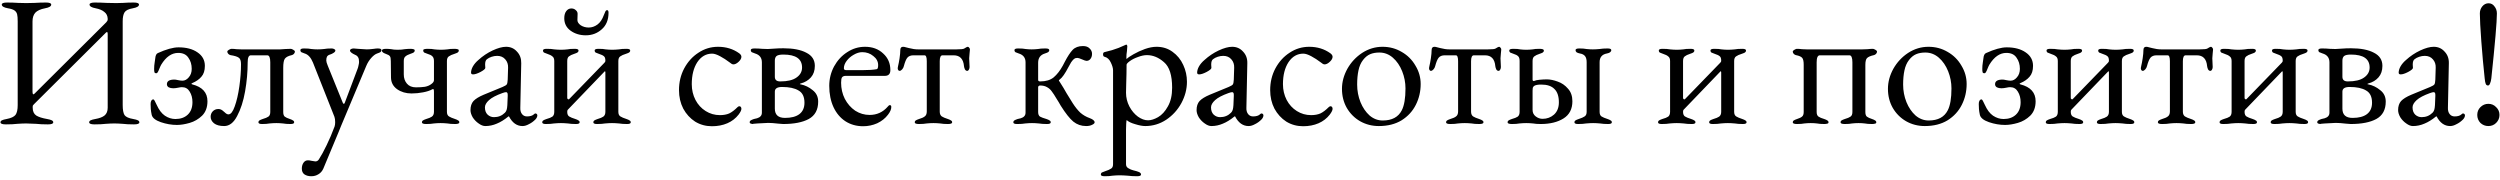<svg width="486" height="35" viewBox="0 0 486 35" fill="none" xmlns="http://www.w3.org/2000/svg">
<path d="M1.136 24.18C0.44 24.18 0.092 24.048 0.092 23.784C0.092 23.616 0.188 23.484 0.38 23.388C0.572 23.292 0.872 23.208 1.28 23.136C2.144 22.968 2.72 22.704 3.008 22.344C3.296 21.96 3.44 21.324 3.44 20.436V4.164C3.44 3.54 3.404 3.084 3.332 2.796C3.26 2.484 3.092 2.232 2.828 2.04C2.564 1.848 2.132 1.704 1.532 1.608C0.74 1.464 0.344 1.224 0.344 0.888C0.344 0.624 0.692 0.492 1.388 0.492C2.108 0.492 2.828 0.516 3.548 0.564L5.096 0.6L6.716 0.564C7.484 0.516 8.216 0.492 8.912 0.492C9.608 0.492 9.956 0.624 9.956 0.888C9.956 1.224 9.56 1.464 8.768 1.608C7.88 1.776 7.244 2.064 6.86 2.472C6.5 2.88 6.32 3.444 6.32 4.164V17.808C6.32 18.336 6.452 18.468 6.716 18.204L20.648 4.344C20.84 4.152 20.936 3.96 20.936 3.768V3.624C20.912 3.072 20.696 2.64 20.288 2.328C19.904 1.992 19.34 1.752 18.596 1.608C17.804 1.464 17.408 1.224 17.408 0.888C17.408 0.624 17.756 0.492 18.452 0.492C19.124 0.492 19.892 0.516 20.756 0.564L22.628 0.6L23.924 0.564C24.548 0.516 25.232 0.492 25.976 0.492C26.672 0.492 27.02 0.624 27.02 0.888C27.02 1.224 26.624 1.464 25.832 1.608C24.992 1.752 24.452 2.016 24.212 2.4C23.972 2.784 23.852 3.36 23.852 4.128V20.4C23.852 21.336 23.972 21.996 24.212 22.38C24.476 22.74 25.04 22.992 25.904 23.136C26.312 23.208 26.612 23.292 26.804 23.388C26.996 23.484 27.092 23.616 27.092 23.784C27.092 24.048 26.744 24.18 26.048 24.18C25.16 24.18 24.428 24.144 23.852 24.072C23.228 24.024 22.688 24 22.232 24C21.752 24 21.2 24.024 20.576 24.072C20 24.144 19.268 24.18 18.38 24.18C17.684 24.18 17.336 24.048 17.336 23.784C17.336 23.616 17.432 23.484 17.624 23.388C17.816 23.292 18.116 23.208 18.524 23.136C19.34 22.992 19.94 22.764 20.324 22.452C20.732 22.116 20.936 21.612 20.936 20.94V6.612C20.936 6.204 20.816 6.12 20.576 6.36L6.608 20.256C6.512 20.352 6.44 20.436 6.392 20.508C6.368 20.556 6.356 20.628 6.356 20.724C6.356 20.82 6.356 20.892 6.356 20.94C6.356 21.636 6.584 22.14 7.04 22.452C7.496 22.74 8.204 22.968 9.164 23.136C9.572 23.208 9.872 23.292 10.064 23.388C10.256 23.484 10.352 23.616 10.352 23.784C10.352 24.048 10.004 24.18 9.308 24.18C8.42 24.18 7.652 24.144 7.004 24.072C6.236 24.024 5.6 24 5.096 24C4.616 24 4.04 24.024 3.368 24.072C2.792 24.144 2.048 24.18 1.136 24.18ZM34.39 24.288C33.358 24.288 32.314 24.108 31.258 23.748C30.226 23.388 29.638 22.92 29.494 22.344C29.398 21.888 29.338 21.504 29.314 21.192C29.29 20.88 29.278 20.556 29.278 20.22C29.278 19.932 29.326 19.716 29.422 19.572C29.518 19.404 29.65 19.32 29.818 19.32C29.938 19.32 30.154 19.68 30.466 20.4C30.898 21.36 31.426 22.056 32.05 22.488C32.698 22.92 33.382 23.136 34.102 23.136C35.086 23.136 35.878 22.86 36.478 22.308C37.102 21.732 37.414 20.916 37.414 19.86C37.414 19.068 37.234 18.384 36.874 17.808C36.538 17.232 36.034 16.944 35.362 16.944C35.194 16.944 34.942 16.98 34.606 17.052C34.27 17.124 33.958 17.16 33.67 17.16C33.334 17.16 33.046 17.1 32.806 16.98C32.566 16.836 32.446 16.632 32.446 16.368C32.446 15.768 32.938 15.468 33.922 15.468C34.066 15.468 34.294 15.504 34.606 15.576C34.942 15.648 35.23 15.684 35.47 15.684C35.926 15.684 36.334 15.468 36.694 15.036C37.078 14.604 37.27 14.052 37.27 13.38C37.27 12.54 37.054 11.82 36.622 11.22C36.214 10.596 35.554 10.284 34.642 10.284C33.37 10.284 32.266 11.052 31.33 12.588C31.21 12.804 31.09 13.068 30.97 13.38C30.85 13.692 30.742 13.92 30.646 14.064C30.574 14.184 30.478 14.244 30.358 14.244C30.19 14.244 30.082 14.184 30.034 14.064C29.986 13.92 29.962 13.704 29.962 13.416C29.962 12.984 29.998 12.552 30.07 12.12L30.178 11.364C30.226 10.788 30.394 10.44 30.682 10.32C32.314 9.576 33.658 9.204 34.714 9.204C36.226 9.204 37.45 9.528 38.386 10.176C39.346 10.824 39.826 11.7 39.826 12.804C39.826 13.716 39.598 14.424 39.142 14.928C38.71 15.432 38.122 15.84 37.378 16.152C37.162 16.248 37.162 16.332 37.378 16.404C39.346 16.908 40.33 18 40.33 19.68C40.33 20.856 39.982 21.792 39.286 22.488C38.59 23.16 37.786 23.628 36.874 23.892C35.962 24.156 35.134 24.288 34.39 24.288ZM43.577 24.504C42.713 24.504 42.053 24.324 41.597 23.964C41.165 23.604 40.949 23.184 40.949 22.704C40.949 22.296 41.081 21.948 41.345 21.66C41.633 21.348 42.005 21.192 42.461 21.192C42.677 21.192 42.869 21.24 43.037 21.336C43.205 21.432 43.349 21.54 43.469 21.66C43.589 21.756 43.661 21.816 43.685 21.84C43.949 22.104 44.189 22.236 44.405 22.236C44.861 22.236 45.269 21.72 45.629 20.688C46.013 19.632 46.313 18.336 46.529 16.8C46.745 15.264 46.853 13.824 46.853 12.48C46.853 11.832 46.709 11.412 46.421 11.22C46.133 11.004 45.593 10.836 44.801 10.716C44.681 10.692 44.549 10.62 44.405 10.5C44.261 10.356 44.189 10.2 44.189 10.032C44.189 9.912 44.297 9.792 44.513 9.672C44.729 9.552 44.885 9.492 44.981 9.492C45.317 9.492 45.653 9.516 45.989 9.564L46.925 9.6H54.449C54.737 9.6 55.097 9.576 55.529 9.528L56.537 9.492C56.633 9.492 56.789 9.552 57.005 9.672C57.221 9.792 57.329 9.912 57.329 10.032C57.329 10.2 57.257 10.356 57.113 10.5C56.969 10.62 56.837 10.692 56.717 10.716C56.069 10.86 55.625 11.088 55.385 11.4C55.169 11.688 55.061 12.288 55.061 13.2V21.768C55.061 22.2 55.157 22.5 55.349 22.668C55.565 22.836 55.901 22.992 56.357 23.136C56.645 23.232 56.849 23.328 56.969 23.424C57.113 23.496 57.185 23.616 57.185 23.784C57.185 24 56.945 24.108 56.465 24.108C55.865 24.108 55.385 24.072 55.025 24C54.545 23.952 54.113 23.928 53.729 23.928C53.321 23.928 52.877 23.952 52.397 24C52.037 24.072 51.557 24.108 50.957 24.108C50.477 24.108 50.237 24 50.237 23.784C50.237 23.616 50.297 23.496 50.417 23.424C50.561 23.328 50.777 23.232 51.065 23.136C51.569 22.992 51.941 22.836 52.181 22.668C52.421 22.5 52.541 22.2 52.541 21.768V12.12C52.541 11.208 52.349 10.752 51.965 10.752H48.761C48.353 10.752 48.149 11.208 48.149 12.12C48.149 13.968 47.981 15.852 47.645 17.772C47.309 19.668 46.793 21.264 46.097 22.56C45.425 23.856 44.585 24.504 43.577 24.504ZM60.513 34.26C59.985 34.26 59.541 34.14 59.181 33.9C58.845 33.66 58.677 33.288 58.677 32.784C58.677 32.328 58.785 31.944 59.001 31.632C59.217 31.32 59.505 31.164 59.865 31.164C60.057 31.164 60.309 31.2 60.621 31.272C60.957 31.344 61.185 31.38 61.305 31.38C61.593 31.38 61.821 31.248 61.989 30.984C62.445 30.288 62.949 29.364 63.501 28.212C64.053 27.084 64.569 25.872 65.049 24.576C65.121 24.36 65.157 24.084 65.157 23.748C65.157 23.316 65.109 22.968 65.013 22.704L60.837 12.156C60.429 11.172 59.889 10.584 59.217 10.392C58.929 10.296 58.713 10.212 58.569 10.14C58.449 10.044 58.389 9.912 58.389 9.744C58.389 9.528 58.629 9.42 59.109 9.42C59.733 9.42 60.201 9.456 60.513 9.528C60.945 9.576 61.353 9.6 61.737 9.6C62.145 9.6 62.565 9.576 62.997 9.528C63.357 9.456 63.849 9.42 64.473 9.42C64.641 9.42 64.797 9.456 64.941 9.528C65.109 9.6 65.193 9.696 65.193 9.816C65.193 9.984 65.073 10.14 64.833 10.284C64.617 10.428 64.389 10.536 64.149 10.608C63.885 10.68 63.693 10.812 63.573 11.004C63.477 11.172 63.429 11.424 63.429 11.76C63.429 11.976 63.525 12.312 63.717 12.768L66.633 19.968C66.681 20.112 66.753 20.184 66.849 20.184C66.921 20.184 66.981 20.112 67.029 19.968L69.513 13.38C69.585 13.212 69.645 12.996 69.693 12.732C69.765 12.444 69.801 12.216 69.801 12.048C69.801 11.64 69.741 11.34 69.621 11.148C69.501 10.932 69.321 10.776 69.081 10.68C68.385 10.368 68.037 10.08 68.037 9.816C68.037 9.696 68.109 9.6 68.253 9.528C68.421 9.456 68.589 9.42 68.757 9.42C68.877 9.42 69.153 9.444 69.585 9.492C70.449 9.564 71.025 9.6 71.313 9.6C71.649 9.6 72.105 9.564 72.681 9.492C72.969 9.444 73.221 9.42 73.437 9.42C73.917 9.42 74.157 9.528 74.157 9.744C74.157 9.912 74.085 10.044 73.941 10.14C73.821 10.212 73.617 10.296 73.329 10.392C72.969 10.512 72.585 10.8 72.177 11.256C71.769 11.712 71.445 12.228 71.205 12.804L66.309 24.468L65.769 25.8C64.281 29.4 63.309 31.728 62.853 32.784C62.637 33.264 62.325 33.624 61.917 33.864C61.509 34.128 61.041 34.26 60.513 34.26ZM82.85 24.108C82.298 24.108 82.022 24 82.022 23.784C82.022 23.616 82.082 23.496 82.202 23.424C82.346 23.328 82.562 23.232 82.85 23.136C83.354 22.992 83.726 22.836 83.966 22.668C84.23 22.476 84.362 22.164 84.362 21.732V17.808C84.362 17.376 84.266 17.22 84.074 17.34C83.618 17.604 83.006 17.808 82.238 17.952C81.494 18.096 80.75 18.168 80.006 18.168C78.926 18.168 77.99 17.892 77.198 17.34C76.43 16.788 76.034 16.044 76.01 15.108L75.974 11.868C75.974 11.388 75.914 11.076 75.794 10.932C75.674 10.764 75.434 10.62 75.074 10.5C74.81 10.404 74.606 10.308 74.462 10.212C74.318 10.116 74.246 9.984 74.246 9.816C74.246 9.6 74.522 9.492 75.074 9.492C75.41 9.492 75.746 9.516 76.082 9.564C76.37 9.636 76.778 9.672 77.306 9.672C77.882 9.672 78.326 9.636 78.638 9.564C79.07 9.516 79.454 9.492 79.79 9.492C80.03 9.492 80.222 9.516 80.366 9.564C80.534 9.588 80.618 9.672 80.618 9.816C80.618 9.984 80.546 10.116 80.402 10.212C80.282 10.284 80.078 10.368 79.79 10.464C79.358 10.608 79.034 10.776 78.818 10.968C78.602 11.136 78.494 11.436 78.494 11.868V14.46C78.494 15.18 78.698 15.78 79.106 16.26C79.514 16.74 80.102 16.98 80.87 16.98C81.542 16.98 82.118 16.944 82.598 16.872C83.102 16.776 83.522 16.596 83.858 16.332C84.194 16.092 84.362 15.84 84.362 15.576V11.868C84.362 11.436 84.254 11.124 84.038 10.932C83.846 10.74 83.534 10.584 83.102 10.464C82.814 10.368 82.598 10.284 82.454 10.212C82.334 10.116 82.274 9.984 82.274 9.816C82.274 9.672 82.346 9.588 82.49 9.564C82.658 9.516 82.862 9.492 83.102 9.492C83.678 9.492 84.134 9.528 84.47 9.6C84.902 9.648 85.31 9.672 85.694 9.672C86.102 9.672 86.522 9.648 86.954 9.6C87.29 9.528 87.758 9.492 88.358 9.492C88.598 9.492 88.79 9.516 88.934 9.564C89.102 9.588 89.186 9.672 89.186 9.816C89.186 9.984 89.114 10.116 88.97 10.212C88.85 10.284 88.646 10.368 88.358 10.464C87.878 10.608 87.506 10.776 87.242 10.968C87.002 11.136 86.882 11.436 86.882 11.868V21.732C86.882 22.164 87.014 22.464 87.278 22.632C87.542 22.8 87.938 22.968 88.466 23.136C88.754 23.232 88.958 23.328 89.078 23.424C89.222 23.496 89.294 23.616 89.294 23.784C89.294 24 89.018 24.108 88.466 24.108C87.842 24.108 87.35 24.072 86.99 24C86.51 23.952 86.066 23.928 85.658 23.928C85.25 23.928 84.806 23.952 84.326 24C83.966 24.072 83.474 24.108 82.85 24.108ZM94.343 24.504C93.935 24.504 93.503 24.336 93.047 24C92.591 23.688 92.207 23.292 91.895 22.812C91.607 22.308 91.463 21.84 91.463 21.408C91.463 20.664 91.655 20.076 92.039 19.644C92.447 19.212 93.107 18.804 94.019 18.42L97.691 16.908C98.147 16.716 98.423 16.548 98.519 16.404C98.615 16.26 98.675 15.948 98.699 15.468L98.771 13.164C98.795 12.516 98.615 11.976 98.231 11.544C97.847 11.088 97.319 10.86 96.647 10.86C96.287 10.86 95.927 10.92 95.567 11.04C95.207 11.16 94.907 11.316 94.667 11.508C94.427 11.676 94.307 12.024 94.307 12.552L94.343 13.2C94.343 13.392 94.031 13.656 93.407 13.992C92.807 14.304 92.327 14.46 91.967 14.46C91.847 14.46 91.751 14.436 91.679 14.388C91.607 14.316 91.571 14.232 91.571 14.136C91.571 13.752 91.691 13.344 91.931 12.912C92.195 12.456 92.555 12.036 93.011 11.652C93.827 10.908 94.739 10.296 95.747 9.816C96.779 9.336 97.655 9.096 98.375 9.096C99.239 9.096 99.947 9.408 100.499 10.032C101.075 10.632 101.351 11.388 101.327 12.3L101.147 20.94C101.123 21.444 101.231 21.852 101.471 22.164C101.711 22.476 102.035 22.632 102.443 22.632C103.043 22.632 103.487 22.5 103.775 22.236C103.895 22.116 103.991 22.056 104.063 22.056C104.183 22.056 104.279 22.092 104.351 22.164C104.423 22.236 104.459 22.332 104.459 22.452C104.459 22.548 104.423 22.68 104.351 22.848C104.279 22.992 104.183 23.124 104.063 23.244C103.679 23.628 103.259 23.928 102.803 24.144C102.371 24.384 101.963 24.504 101.579 24.504C100.475 24.504 99.599 23.88 98.951 22.632H98.843C98.051 23.28 97.295 23.748 96.575 24.036C95.855 24.348 95.111 24.504 94.343 24.504ZM96.035 22.776C96.875 22.776 97.583 22.488 98.159 21.912C98.303 21.768 98.411 21.588 98.483 21.372C98.555 21.156 98.603 20.844 98.627 20.436L98.699 18.672V18.456C98.699 18.264 98.675 18.132 98.627 18.06C98.579 17.964 98.495 17.916 98.375 17.916C98.231 17.916 97.991 17.976 97.655 18.096C96.455 18.528 95.591 18.984 95.063 19.464C94.535 19.944 94.271 20.412 94.271 20.868C94.271 21.468 94.439 21.936 94.775 22.272C95.135 22.608 95.555 22.776 96.035 22.776ZM106.13 24.108C105.65 24.108 105.41 24 105.41 23.784C105.41 23.616 105.47 23.496 105.59 23.424C105.734 23.328 105.95 23.232 106.238 23.136C106.766 22.992 107.15 22.836 107.39 22.668C107.63 22.476 107.75 22.164 107.75 21.732V11.868C107.75 11.436 107.63 11.136 107.39 10.968C107.174 10.776 106.838 10.608 106.382 10.464C106.094 10.368 105.878 10.284 105.734 10.212C105.614 10.116 105.554 9.984 105.554 9.816C105.554 9.6 105.794 9.492 106.274 9.492C106.898 9.492 107.39 9.528 107.75 9.6C108.23 9.648 108.662 9.672 109.046 9.672C109.454 9.672 109.874 9.648 110.306 9.6C110.618 9.528 111.098 9.492 111.746 9.492C112.226 9.492 112.466 9.6 112.466 9.816C112.466 9.984 112.394 10.116 112.25 10.212C112.13 10.284 111.926 10.368 111.638 10.464C111.182 10.608 110.834 10.776 110.594 10.968C110.378 11.136 110.27 11.436 110.27 11.868V19.068C110.27 19.14 110.318 19.212 110.414 19.284C110.51 19.332 110.582 19.332 110.63 19.284L117.506 12.192C117.53 12.144 117.566 12.096 117.614 12.048C117.662 12 117.686 11.916 117.686 11.796C117.686 11.364 117.59 11.076 117.398 10.932C117.206 10.764 116.882 10.608 116.426 10.464C116.138 10.368 115.922 10.284 115.778 10.212C115.658 10.116 115.598 9.984 115.598 9.816C115.598 9.6 115.838 9.492 116.318 9.492C116.966 9.492 117.446 9.528 117.758 9.6C118.19 9.648 118.61 9.672 119.018 9.672C119.402 9.672 119.834 9.648 120.314 9.6C120.674 9.528 121.166 9.492 121.79 9.492C122.27 9.492 122.51 9.6 122.51 9.816C122.51 9.984 122.438 10.116 122.294 10.212C122.174 10.284 121.97 10.368 121.682 10.464C121.202 10.608 120.83 10.776 120.566 10.968C120.326 11.136 120.206 11.436 120.206 11.868V21.732C120.206 22.164 120.338 22.464 120.602 22.632C120.866 22.8 121.262 22.968 121.79 23.136C122.078 23.232 122.282 23.328 122.402 23.424C122.546 23.496 122.618 23.616 122.618 23.784C122.618 24 122.378 24.108 121.898 24.108C121.274 24.108 120.758 24.072 120.35 24C119.822 23.952 119.366 23.928 118.982 23.928C118.598 23.928 118.142 23.952 117.614 24C117.23 24.072 116.714 24.108 116.066 24.108C115.586 24.108 115.346 24 115.346 23.784C115.346 23.616 115.406 23.496 115.526 23.424C115.67 23.328 115.886 23.232 116.174 23.136C116.678 22.992 117.05 22.836 117.29 22.668C117.554 22.476 117.686 22.164 117.686 21.732V14.064C117.686 13.992 117.674 13.932 117.65 13.884C117.626 13.836 117.59 13.836 117.542 13.884L110.378 21.336C110.306 21.408 110.27 21.54 110.27 21.732C110.27 22.164 110.39 22.464 110.63 22.632C110.894 22.8 111.302 22.968 111.854 23.136C112.142 23.232 112.346 23.328 112.466 23.424C112.61 23.496 112.682 23.616 112.682 23.784C112.682 24 112.442 24.108 111.962 24.108C111.338 24.108 110.822 24.072 110.414 24C109.886 23.952 109.43 23.928 109.046 23.928C108.662 23.928 108.206 23.952 107.678 24C107.294 24.072 106.778 24.108 106.13 24.108ZM113.87 6.864C112.742 6.864 111.758 6.564 110.918 5.964C110.102 5.364 109.694 4.56 109.694 3.552C109.694 2.952 109.826 2.484 110.09 2.148C110.354 1.812 110.678 1.644 111.062 1.644C111.422 1.644 111.71 1.752 111.926 1.968C112.166 2.16 112.286 2.4 112.286 2.688L112.25 3.912C112.25 4.272 112.466 4.608 112.898 4.92C113.354 5.208 113.87 5.352 114.446 5.352C115.046 5.352 115.61 5.16 116.138 4.776C116.666 4.392 117.086 3.768 117.398 2.904C117.542 2.52 117.65 2.268 117.722 2.148C117.818 2.028 117.914 1.968 118.01 1.968C118.202 1.968 118.298 2.136 118.298 2.472C118.298 3.864 117.854 4.944 116.966 5.712C116.102 6.48 115.07 6.864 113.87 6.864ZM138.404 24.54C137.204 24.54 136.112 24.24 135.128 23.64C134.168 23.016 133.4 22.176 132.824 21.12C132.272 20.04 131.996 18.84 131.996 17.52C131.996 15.984 132.332 14.58 133.004 13.308C133.7 12.012 134.624 10.992 135.776 10.248C136.928 9.48 138.2 9.096 139.592 9.096C141.152 9.096 142.52 9.516 143.696 10.356C143.984 10.572 144.128 10.8 144.128 11.04C144.128 11.352 143.948 11.676 143.588 12.012C143.228 12.348 142.892 12.516 142.58 12.516C142.46 12.516 142.34 12.48 142.22 12.408C142.1 12.312 141.968 12.216 141.824 12.12C141.224 11.664 140.612 11.268 139.988 10.932C139.364 10.596 138.848 10.428 138.44 10.428C137.264 10.428 136.304 10.98 135.56 12.084C134.84 13.188 134.48 14.616 134.48 16.368C134.48 17.472 134.72 18.492 135.2 19.428C135.68 20.34 136.34 21.06 137.18 21.588C138.02 22.116 138.944 22.38 139.952 22.38C140.648 22.38 141.248 22.272 141.752 22.056C142.256 21.816 142.796 21.408 143.372 20.832C143.492 20.712 143.612 20.652 143.732 20.652C143.852 20.652 143.948 20.7 144.02 20.796C144.092 20.892 144.128 21.012 144.128 21.156C144.128 21.42 143.948 21.792 143.588 22.272C143.012 23.016 142.28 23.58 141.392 23.964C140.504 24.348 139.508 24.54 138.404 24.54ZM146.561 24.108C146.009 24.108 145.733 24 145.733 23.784C145.733 23.616 145.793 23.496 145.913 23.424C146.057 23.328 146.273 23.232 146.561 23.136C146.681 23.112 146.885 23.064 147.173 22.992C147.485 22.896 147.713 22.764 147.857 22.596C148.025 22.428 148.109 22.188 148.109 21.876V12.12C148.109 11.232 147.665 10.656 146.777 10.392C146.489 10.296 146.273 10.212 146.129 10.14C146.009 10.044 145.949 9.912 145.949 9.744C145.949 9.528 146.189 9.42 146.669 9.42C147.197 9.42 147.701 9.444 148.181 9.492L149.261 9.528C149.525 9.528 149.921 9.504 150.449 9.456C151.073 9.408 151.685 9.384 152.285 9.384C154.181 9.384 155.669 9.672 156.749 10.248C157.853 10.8 158.405 11.652 158.405 12.804C158.405 13.716 158.153 14.46 157.649 15.036C157.145 15.612 156.485 16.008 155.669 16.224C155.573 16.248 155.513 16.284 155.489 16.332C155.465 16.356 155.525 16.38 155.669 16.404C156.509 16.572 157.277 16.944 157.973 17.52C158.693 18.072 159.053 18.816 159.053 19.752C159.053 21.336 158.441 22.464 157.217 23.136C156.017 23.784 154.361 24.108 152.249 24.108L151.313 24.036C150.497 23.94 149.837 23.892 149.333 23.892C148.637 23.916 147.941 23.952 147.245 24C146.573 24.048 146.237 24.084 146.237 24.108H146.561ZM151.673 15.828C153.089 15.828 154.145 15.576 154.841 15.072C155.561 14.568 155.921 13.92 155.921 13.128C155.921 11.448 154.709 10.608 152.285 10.608C151.637 10.608 151.193 10.704 150.953 10.896C150.737 11.088 150.629 11.388 150.629 11.796V14.928C150.629 15.528 150.977 15.828 151.673 15.828ZM152.609 22.92C153.809 22.92 154.733 22.68 155.381 22.2C156.053 21.696 156.389 20.952 156.389 19.968C156.389 18.816 156.005 18.024 155.237 17.592C154.493 17.136 153.425 16.908 152.033 16.908C151.097 16.908 150.629 17.208 150.629 17.808V21.12C150.629 22.32 151.289 22.92 152.609 22.92ZM167.795 24.54C166.499 24.54 165.347 24.216 164.339 23.568C163.355 22.92 162.587 22.008 162.035 20.832C161.483 19.632 161.207 18.252 161.207 16.692C161.207 15.348 161.519 14.088 162.143 12.912C162.791 11.736 163.643 10.812 164.699 10.14C165.755 9.444 166.907 9.096 168.155 9.096C169.595 9.096 170.771 9.528 171.683 10.392C172.619 11.232 173.087 12.312 173.087 13.632C173.087 14.376 172.727 14.748 172.007 14.748H164.411C164.075 14.748 163.835 14.844 163.691 15.036C163.571 15.204 163.511 15.552 163.511 16.08C163.511 17.208 163.751 18.252 164.231 19.212C164.735 20.172 165.407 20.94 166.247 21.516C167.111 22.068 168.047 22.344 169.055 22.344C170.471 22.344 171.647 21.804 172.583 20.724C172.727 20.532 172.859 20.436 172.979 20.436C173.171 20.436 173.267 20.556 173.267 20.796C173.267 21.252 173.051 21.756 172.619 22.308C172.091 23.004 171.395 23.556 170.531 23.964C169.667 24.348 168.755 24.54 167.795 24.54ZM167.759 13.632C168.887 13.632 169.775 13.572 170.423 13.452C170.615 13.428 170.711 13.164 170.711 12.66C170.711 11.964 170.399 11.376 169.775 10.896C169.175 10.392 168.455 10.14 167.615 10.14C167.087 10.14 166.535 10.308 165.959 10.644C165.407 10.956 164.951 11.352 164.591 11.832C164.231 12.312 164.051 12.792 164.051 13.272C164.051 13.512 164.195 13.632 164.483 13.632H167.759ZM178.654 24.108C178.102 24.108 177.826 24 177.826 23.784C177.826 23.616 177.886 23.496 178.006 23.424C178.15 23.328 178.366 23.232 178.654 23.136C179.158 22.992 179.53 22.824 179.77 22.632C180.034 22.44 180.166 22.116 180.166 21.66V11.904C180.166 11.136 180.022 10.752 179.734 10.752H177.574C177.046 10.752 176.65 10.908 176.386 11.22C176.146 11.508 175.918 12.06 175.702 12.876C175.654 13.092 175.546 13.296 175.378 13.488C175.21 13.68 175.042 13.776 174.874 13.776C174.778 13.776 174.694 13.728 174.622 13.632C174.55 13.536 174.514 13.404 174.514 13.236C174.514 13.164 174.538 13.032 174.586 12.84C174.682 12.456 174.778 11.952 174.874 11.328C174.97 10.68 175.018 10.152 175.018 9.744C175.018 9.312 175.198 9.096 175.558 9.096C175.726 9.096 175.918 9.132 176.134 9.204C176.35 9.252 176.542 9.3 176.71 9.348C177.334 9.516 177.934 9.6 178.51 9.6H185.926C186.814 9.6 187.33 9.54 187.474 9.42C187.57 9.348 187.69 9.276 187.834 9.204C187.978 9.132 188.086 9.096 188.158 9.096C188.23 9.096 188.314 9.156 188.41 9.276C188.506 9.372 188.554 9.492 188.554 9.636C188.554 9.804 188.53 10.056 188.482 10.392C188.434 10.776 188.41 11.088 188.41 11.328C188.41 11.76 188.434 12.312 188.482 12.984V13.056C188.482 13.224 188.434 13.392 188.338 13.56C188.266 13.704 188.158 13.776 188.014 13.776C187.846 13.776 187.702 13.68 187.582 13.488C187.486 13.272 187.426 13.068 187.402 12.876C187.282 11.46 186.61 10.752 185.386 10.752H183.226C182.866 10.752 182.686 11.136 182.686 11.904V21.696C182.686 22.128 182.818 22.44 183.082 22.632C183.346 22.8 183.742 22.968 184.27 23.136C184.558 23.232 184.762 23.328 184.882 23.424C185.026 23.496 185.098 23.616 185.098 23.784C185.098 24 184.822 24.108 184.27 24.108C183.646 24.108 183.154 24.072 182.794 24C182.314 23.952 181.87 23.928 181.462 23.928C181.054 23.928 180.61 23.952 180.13 24C179.77 24.072 179.278 24.108 178.654 24.108ZM211.139 24.504C210.203 24.504 209.375 24.216 208.655 23.64C207.959 23.064 207.143 22.032 206.207 20.544C206.063 20.304 205.931 20.076 205.811 19.86C205.691 19.644 205.571 19.452 205.451 19.284C205.043 18.588 204.707 18.072 204.443 17.736C204.203 17.4 203.903 17.136 203.543 16.944C203.183 16.728 202.727 16.62 202.175 16.62C202.079 16.62 201.995 16.656 201.923 16.728C201.851 16.776 201.815 16.848 201.815 16.944V21.768C201.815 22.2 201.935 22.5 202.175 22.668C202.439 22.812 202.859 22.968 203.435 23.136C203.723 23.232 203.927 23.328 204.047 23.424C204.191 23.496 204.263 23.616 204.263 23.784C204.263 24 204.023 24.108 203.543 24.108C202.895 24.108 202.367 24.072 201.959 24C201.479 23.952 201.035 23.928 200.627 23.928C200.219 23.928 199.775 23.952 199.295 24C198.935 24.072 198.443 24.108 197.819 24.108H197.711C197.231 24.108 196.991 24 196.991 23.784C196.991 23.616 197.051 23.496 197.171 23.424C197.315 23.328 197.531 23.232 197.819 23.136C197.939 23.112 198.143 23.064 198.431 22.992C198.743 22.896 198.971 22.764 199.115 22.596C199.283 22.428 199.367 22.188 199.367 21.876V12.12C199.367 11.232 198.923 10.656 198.035 10.392C197.747 10.296 197.531 10.212 197.387 10.14C197.267 10.044 197.207 9.912 197.207 9.744C197.207 9.528 197.447 9.42 197.927 9.42C198.575 9.42 199.055 9.456 199.367 9.528C199.751 9.576 200.147 9.6 200.555 9.6C200.939 9.6 201.347 9.576 201.779 9.528C202.115 9.456 202.571 9.42 203.147 9.42H203.255C203.735 9.42 203.975 9.528 203.975 9.744C203.975 9.912 203.903 10.044 203.759 10.14C203.639 10.212 203.435 10.296 203.147 10.392C202.259 10.656 201.815 11.256 201.815 12.192V15.54C201.815 15.732 201.947 15.828 202.211 15.828C203.315 15.828 204.191 15.564 204.839 15.036C205.487 14.484 206.075 13.728 206.603 12.768L206.999 12.012C207.551 10.956 208.055 10.188 208.511 9.708C208.991 9.204 209.663 8.952 210.527 8.952C211.103 8.952 211.535 9.108 211.823 9.42C212.135 9.708 212.291 10.056 212.291 10.464C212.291 10.872 212.183 11.208 211.967 11.472C211.775 11.712 211.523 11.832 211.211 11.832C211.067 11.832 210.779 11.736 210.347 11.544C209.915 11.352 209.615 11.256 209.447 11.256C209.183 11.256 208.979 11.316 208.835 11.436C208.691 11.532 208.559 11.664 208.439 11.832C208.343 11.976 208.271 12.072 208.223 12.12C208.199 12.144 208.031 12.444 207.719 13.02C207.383 13.668 207.071 14.196 206.783 14.604C206.519 14.988 206.243 15.288 205.955 15.504C205.883 15.552 205.847 15.6 205.847 15.648C205.847 15.696 205.859 15.732 205.883 15.756C205.907 15.78 205.931 15.804 205.955 15.828C206.555 16.764 207.011 17.52 207.323 18.096L208.547 20.076C209.027 20.82 209.519 21.432 210.023 21.912C210.551 22.368 211.151 22.716 211.823 22.956C212.471 23.196 212.795 23.472 212.795 23.784C212.795 23.952 212.639 24.108 212.327 24.252C212.015 24.42 211.619 24.504 211.139 24.504ZM214.758 34.26C214.254 34.26 214.002 34.152 214.002 33.936C214.002 33.768 214.062 33.636 214.182 33.54C214.326 33.468 214.542 33.384 214.83 33.288C215.358 33.12 215.742 32.952 215.982 32.784C216.246 32.64 216.378 32.352 216.378 31.92V13.668C216.378 13.26 216.234 12.756 215.946 12.156C215.658 11.532 215.25 11.16 214.722 11.04C214.626 11.016 214.554 10.968 214.506 10.896C214.458 10.8 214.434 10.692 214.434 10.572C214.434 10.332 214.518 10.188 214.686 10.14C215.742 9.9 216.666 9.624 217.458 9.312C218.25 8.976 218.718 8.772 218.862 8.7L218.934 8.664C218.982 8.664 219.03 8.7 219.078 8.772C219.126 8.844 219.15 8.916 219.15 8.988L219.078 9.924C219.006 10.356 218.97 10.764 218.97 11.148C218.97 11.34 218.982 11.448 219.006 11.472C219.27 11.208 219.726 10.896 220.374 10.536C221.046 10.152 221.778 9.816 222.57 9.528C223.386 9.24 224.142 9.096 224.838 9.096C226.014 9.096 227.046 9.42 227.934 10.068C228.846 10.716 229.542 11.568 230.022 12.624C230.502 13.656 230.742 14.748 230.742 15.9C230.742 17.316 230.382 18.696 229.662 20.04C228.942 21.36 227.958 22.44 226.71 23.28C225.462 24.096 224.106 24.504 222.642 24.504C222.114 24.504 221.466 24.384 220.698 24.144C219.93 23.928 219.378 23.664 219.042 23.352C218.994 23.352 218.958 23.592 218.934 24.072C218.91 24.552 218.898 24.924 218.898 25.188V31.92C218.898 32.28 219.054 32.544 219.366 32.712C219.678 32.904 219.99 33.036 220.302 33.108C220.638 33.204 220.866 33.264 220.986 33.288C221.274 33.384 221.478 33.468 221.598 33.54C221.742 33.636 221.814 33.768 221.814 33.936C221.814 34.152 221.55 34.26 221.022 34.26C220.374 34.26 219.774 34.224 219.222 34.152C218.598 34.104 218.07 34.08 217.638 34.08C217.254 34.08 216.798 34.104 216.27 34.152C215.886 34.224 215.382 34.26 214.758 34.26ZM223.182 23.388C223.758 23.388 224.406 23.184 225.126 22.776C225.87 22.344 226.506 21.648 227.034 20.688C227.586 19.728 227.862 18.516 227.862 17.052C227.862 14.628 227.334 12.972 226.278 12.084C225.246 11.172 224.142 10.716 222.966 10.716C222.438 10.716 221.862 10.836 221.238 11.076C220.614 11.292 220.086 11.556 219.654 11.868C219.222 12.18 219.006 12.42 219.006 12.588C219.006 13.668 218.982 14.928 218.934 16.368C218.91 16.848 218.898 17.4 218.898 18.024C218.898 18.96 219.114 19.848 219.546 20.688C219.978 21.504 220.53 22.164 221.202 22.668C221.874 23.148 222.534 23.388 223.182 23.388ZM235.495 24.504C235.087 24.504 234.655 24.336 234.199 24C233.743 23.688 233.359 23.292 233.047 22.812C232.759 22.308 232.615 21.84 232.615 21.408C232.615 20.664 232.807 20.076 233.191 19.644C233.599 19.212 234.259 18.804 235.171 18.42L238.843 16.908C239.299 16.716 239.575 16.548 239.671 16.404C239.767 16.26 239.827 15.948 239.851 15.468L239.923 13.164C239.947 12.516 239.767 11.976 239.383 11.544C238.999 11.088 238.471 10.86 237.799 10.86C237.439 10.86 237.079 10.92 236.719 11.04C236.359 11.16 236.059 11.316 235.819 11.508C235.579 11.676 235.459 12.024 235.459 12.552L235.495 13.2C235.495 13.392 235.183 13.656 234.559 13.992C233.959 14.304 233.479 14.46 233.119 14.46C232.999 14.46 232.903 14.436 232.831 14.388C232.759 14.316 232.723 14.232 232.723 14.136C232.723 13.752 232.843 13.344 233.083 12.912C233.347 12.456 233.707 12.036 234.163 11.652C234.979 10.908 235.891 10.296 236.899 9.816C237.931 9.336 238.807 9.096 239.527 9.096C240.391 9.096 241.099 9.408 241.651 10.032C242.227 10.632 242.503 11.388 242.479 12.3L242.299 20.94C242.275 21.444 242.383 21.852 242.623 22.164C242.863 22.476 243.187 22.632 243.595 22.632C244.195 22.632 244.639 22.5 244.927 22.236C245.047 22.116 245.143 22.056 245.215 22.056C245.335 22.056 245.431 22.092 245.503 22.164C245.575 22.236 245.611 22.332 245.611 22.452C245.611 22.548 245.575 22.68 245.503 22.848C245.431 22.992 245.335 23.124 245.215 23.244C244.831 23.628 244.411 23.928 243.955 24.144C243.523 24.384 243.115 24.504 242.731 24.504C241.627 24.504 240.751 23.88 240.103 22.632H239.995C239.203 23.28 238.447 23.748 237.727 24.036C237.007 24.348 236.263 24.504 235.495 24.504ZM237.187 22.776C238.027 22.776 238.735 22.488 239.311 21.912C239.455 21.768 239.563 21.588 239.635 21.372C239.707 21.156 239.755 20.844 239.779 20.436L239.851 18.672V18.456C239.851 18.264 239.827 18.132 239.779 18.06C239.731 17.964 239.647 17.916 239.527 17.916C239.383 17.916 239.143 17.976 238.807 18.096C237.607 18.528 236.743 18.984 236.215 19.464C235.687 19.944 235.423 20.412 235.423 20.868C235.423 21.468 235.591 21.936 235.927 22.272C236.287 22.608 236.707 22.776 237.187 22.776ZM253.33 24.54C252.13 24.54 251.038 24.24 250.054 23.64C249.094 23.016 248.326 22.176 247.75 21.12C247.198 20.04 246.922 18.84 246.922 17.52C246.922 15.984 247.258 14.58 247.93 13.308C248.626 12.012 249.55 10.992 250.702 10.248C251.854 9.48 253.126 9.096 254.518 9.096C256.078 9.096 257.446 9.516 258.622 10.356C258.91 10.572 259.054 10.8 259.054 11.04C259.054 11.352 258.874 11.676 258.514 12.012C258.154 12.348 257.818 12.516 257.506 12.516C257.386 12.516 257.266 12.48 257.146 12.408C257.026 12.312 256.894 12.216 256.75 12.12C256.15 11.664 255.538 11.268 254.914 10.932C254.29 10.596 253.774 10.428 253.366 10.428C252.19 10.428 251.23 10.98 250.486 12.084C249.766 13.188 249.406 14.616 249.406 16.368C249.406 17.472 249.646 18.492 250.126 19.428C250.606 20.34 251.266 21.06 252.106 21.588C252.946 22.116 253.87 22.38 254.878 22.38C255.574 22.38 256.174 22.272 256.678 22.056C257.182 21.816 257.722 21.408 258.298 20.832C258.418 20.712 258.538 20.652 258.658 20.652C258.778 20.652 258.874 20.7 258.946 20.796C259.018 20.892 259.054 21.012 259.054 21.156C259.054 21.42 258.874 21.792 258.514 22.272C257.938 23.016 257.206 23.58 256.318 23.964C255.43 24.348 254.434 24.54 253.33 24.54ZM268.043 24.504C266.723 24.504 265.511 24.192 264.407 23.568C263.327 22.944 262.463 22.08 261.815 20.976C261.191 19.872 260.879 18.636 260.879 17.268C260.879 15.948 261.227 14.652 261.923 13.38C262.643 12.108 263.603 11.076 264.803 10.284C266.027 9.492 267.347 9.096 268.763 9.096C270.131 9.096 271.379 9.432 272.507 10.104C273.635 10.752 274.523 11.64 275.171 12.768C275.843 13.872 276.179 15.06 276.179 16.332C276.179 17.772 275.867 19.116 275.243 20.364C274.619 21.612 273.695 22.62 272.471 23.388C271.247 24.132 269.771 24.504 268.043 24.504ZM268.799 23.424C270.599 23.424 271.835 22.764 272.507 21.444C272.987 20.508 273.227 19.092 273.227 17.196C273.227 16.044 273.011 14.928 272.579 13.848C272.147 12.768 271.547 11.892 270.779 11.22C270.011 10.548 269.135 10.212 268.151 10.212C267.455 10.212 266.855 10.32 266.351 10.536C265.847 10.752 265.391 11.124 264.983 11.652C264.551 12.204 264.251 12.888 264.083 13.704C263.915 14.496 263.831 15.408 263.831 16.44C263.831 17.64 264.047 18.78 264.479 19.86C264.911 20.916 265.499 21.78 266.243 22.452C267.011 23.1 267.863 23.424 268.799 23.424ZM281.943 24.108C281.391 24.108 281.115 24 281.115 23.784C281.115 23.616 281.175 23.496 281.295 23.424C281.439 23.328 281.655 23.232 281.943 23.136C282.447 22.992 282.819 22.824 283.059 22.632C283.323 22.44 283.455 22.116 283.455 21.66V11.904C283.455 11.136 283.311 10.752 283.023 10.752H280.863C280.335 10.752 279.939 10.908 279.675 11.22C279.435 11.508 279.207 12.06 278.991 12.876C278.943 13.092 278.835 13.296 278.667 13.488C278.499 13.68 278.331 13.776 278.163 13.776C278.067 13.776 277.983 13.728 277.911 13.632C277.839 13.536 277.803 13.404 277.803 13.236C277.803 13.164 277.827 13.032 277.875 12.84C277.971 12.456 278.067 11.952 278.163 11.328C278.259 10.68 278.307 10.152 278.307 9.744C278.307 9.312 278.487 9.096 278.847 9.096C279.015 9.096 279.207 9.132 279.423 9.204C279.639 9.252 279.831 9.3 279.999 9.348C280.623 9.516 281.223 9.6 281.799 9.6H289.215C290.103 9.6 290.619 9.54 290.763 9.42C290.859 9.348 290.979 9.276 291.123 9.204C291.267 9.132 291.375 9.096 291.447 9.096C291.519 9.096 291.603 9.156 291.699 9.276C291.795 9.372 291.843 9.492 291.843 9.636C291.843 9.804 291.819 10.056 291.771 10.392C291.723 10.776 291.699 11.088 291.699 11.328C291.699 11.76 291.723 12.312 291.771 12.984V13.056C291.771 13.224 291.723 13.392 291.627 13.56C291.555 13.704 291.447 13.776 291.303 13.776C291.135 13.776 290.991 13.68 290.871 13.488C290.775 13.272 290.715 13.068 290.691 12.876C290.571 11.46 289.899 10.752 288.675 10.752H286.515C286.155 10.752 285.975 11.136 285.975 11.904V21.696C285.975 22.128 286.107 22.44 286.371 22.632C286.635 22.8 287.031 22.968 287.559 23.136C287.847 23.232 288.051 23.328 288.171 23.424C288.315 23.496 288.387 23.616 288.387 23.784C288.387 24 288.111 24.108 287.559 24.108C286.935 24.108 286.443 24.072 286.083 24C285.603 23.952 285.159 23.928 284.751 23.928C284.343 23.928 283.899 23.952 283.419 24C283.059 24.072 282.567 24.108 281.943 24.108ZM293.937 24.108C293.361 24.108 293.073 24 293.073 23.784C293.073 23.616 293.133 23.496 293.253 23.424C293.397 23.328 293.613 23.232 293.901 23.136C294.429 22.992 294.813 22.836 295.053 22.668C295.293 22.476 295.413 22.164 295.413 21.732V11.868C295.413 11.412 295.317 11.1 295.125 10.932C294.933 10.74 294.633 10.584 294.225 10.464C293.937 10.368 293.721 10.284 293.577 10.212C293.457 10.116 293.397 9.984 293.397 9.816C293.397 9.6 293.661 9.492 294.189 9.492C294.789 9.492 295.233 9.528 295.521 9.6C295.905 9.648 296.301 9.672 296.709 9.672C297.093 9.672 297.501 9.648 297.933 9.6C298.245 9.528 298.689 9.492 299.265 9.492C299.841 9.492 300.129 9.6 300.129 9.816C300.129 9.984 300.057 10.116 299.913 10.212C299.793 10.284 299.589 10.368 299.301 10.464C298.845 10.608 298.497 10.776 298.257 10.968C298.041 11.136 297.933 11.436 297.933 11.868V15.504C297.933 15.6 297.969 15.672 298.041 15.72C298.137 15.768 298.221 15.768 298.293 15.72C298.485 15.624 298.821 15.552 299.301 15.504C299.805 15.456 300.273 15.432 300.705 15.432C301.353 15.432 302.061 15.576 302.829 15.864C303.597 16.128 304.257 16.584 304.809 17.232C305.385 17.856 305.673 18.672 305.673 19.68C305.673 21.192 305.097 22.308 303.945 23.028C302.793 23.748 301.317 24.108 299.517 24.108C298.893 24.108 298.401 24.072 298.041 24C297.561 23.952 297.117 23.928 296.709 23.928C296.301 23.928 295.857 23.952 295.377 24C295.017 24.072 294.537 24.108 293.937 24.108ZM299.877 23.1C300.741 23.1 301.485 22.824 302.109 22.272C302.733 21.696 303.045 20.904 303.045 19.896C303.045 18.72 302.757 17.856 302.181 17.304C301.629 16.728 300.777 16.44 299.625 16.44C298.977 16.44 298.521 16.524 298.257 16.692C298.113 16.788 298.017 16.92 297.969 17.088C297.945 17.232 297.933 17.412 297.933 17.628V21.372C297.933 21.9 298.137 22.32 298.545 22.632C298.953 22.944 299.397 23.1 299.877 23.1ZM306.789 24.108C306.309 24.108 306.069 24 306.069 23.784C306.069 23.616 306.129 23.496 306.249 23.424C306.393 23.328 306.609 23.232 306.897 23.136C307.425 22.968 307.809 22.8 308.049 22.632C308.313 22.464 308.445 22.164 308.445 21.732V12.084C308.445 11.556 308.337 11.16 308.121 10.896C307.905 10.632 307.569 10.464 307.113 10.392C306.873 10.344 306.669 10.272 306.501 10.176C306.357 10.056 306.285 9.912 306.285 9.744C306.285 9.528 306.525 9.42 307.005 9.42C307.605 9.42 308.073 9.456 308.409 9.528C308.841 9.576 309.249 9.6 309.633 9.6C310.041 9.6 310.485 9.576 310.965 9.528C311.373 9.456 311.889 9.42 312.513 9.42C312.993 9.42 313.233 9.528 313.233 9.744C313.233 9.912 313.149 10.056 312.981 10.176C312.837 10.272 312.645 10.344 312.405 10.392C311.445 10.56 310.965 11.124 310.965 12.084V21.732C310.965 22.164 311.085 22.464 311.325 22.632C311.589 22.8 311.985 22.968 312.513 23.136C312.801 23.232 313.005 23.328 313.125 23.424C313.269 23.496 313.341 23.616 313.341 23.784C313.341 24 313.101 24.108 312.621 24.108C311.997 24.108 311.481 24.072 311.073 24C310.545 23.952 310.089 23.928 309.705 23.928C309.321 23.928 308.865 23.952 308.337 24C307.953 24.072 307.437 24.108 306.789 24.108ZM323.044 24.108C322.564 24.108 322.324 24 322.324 23.784C322.324 23.616 322.384 23.496 322.504 23.424C322.648 23.328 322.864 23.232 323.152 23.136C323.68 22.992 324.064 22.836 324.304 22.668C324.544 22.476 324.664 22.164 324.664 21.732V11.868C324.664 11.436 324.544 11.136 324.304 10.968C324.088 10.776 323.752 10.608 323.296 10.464C323.008 10.368 322.792 10.284 322.648 10.212C322.528 10.116 322.468 9.984 322.468 9.816C322.468 9.6 322.708 9.492 323.188 9.492C323.812 9.492 324.304 9.528 324.664 9.6C325.144 9.648 325.576 9.672 325.96 9.672C326.368 9.672 326.788 9.648 327.22 9.6C327.532 9.528 328.012 9.492 328.66 9.492C329.14 9.492 329.38 9.6 329.38 9.816C329.38 9.984 329.308 10.116 329.164 10.212C329.044 10.284 328.84 10.368 328.552 10.464C328.096 10.608 327.748 10.776 327.508 10.968C327.292 11.136 327.184 11.436 327.184 11.868V19.068C327.184 19.14 327.232 19.212 327.328 19.284C327.424 19.332 327.496 19.332 327.544 19.284L334.42 12.192C334.444 12.144 334.48 12.096 334.528 12.048C334.576 12 334.6 11.916 334.6 11.796C334.6 11.364 334.504 11.076 334.312 10.932C334.12 10.764 333.796 10.608 333.34 10.464C333.052 10.368 332.836 10.284 332.692 10.212C332.572 10.116 332.512 9.984 332.512 9.816C332.512 9.6 332.752 9.492 333.232 9.492C333.88 9.492 334.36 9.528 334.672 9.6C335.104 9.648 335.524 9.672 335.932 9.672C336.316 9.672 336.748 9.648 337.228 9.6C337.588 9.528 338.08 9.492 338.704 9.492C339.184 9.492 339.424 9.6 339.424 9.816C339.424 9.984 339.352 10.116 339.208 10.212C339.088 10.284 338.884 10.368 338.596 10.464C338.116 10.608 337.744 10.776 337.48 10.968C337.24 11.136 337.12 11.436 337.12 11.868V21.732C337.12 22.164 337.252 22.464 337.516 22.632C337.78 22.8 338.176 22.968 338.704 23.136C338.992 23.232 339.196 23.328 339.316 23.424C339.46 23.496 339.532 23.616 339.532 23.784C339.532 24 339.292 24.108 338.812 24.108C338.188 24.108 337.672 24.072 337.264 24C336.736 23.952 336.28 23.928 335.896 23.928C335.512 23.928 335.056 23.952 334.528 24C334.144 24.072 333.628 24.108 332.98 24.108C332.5 24.108 332.26 24 332.26 23.784C332.26 23.616 332.32 23.496 332.44 23.424C332.584 23.328 332.8 23.232 333.088 23.136C333.592 22.992 333.964 22.836 334.204 22.668C334.468 22.476 334.6 22.164 334.6 21.732V14.064C334.6 13.992 334.588 13.932 334.564 13.884C334.54 13.836 334.504 13.836 334.456 13.884L327.292 21.336C327.22 21.408 327.184 21.54 327.184 21.732C327.184 22.164 327.304 22.464 327.544 22.632C327.808 22.8 328.216 22.968 328.768 23.136C329.056 23.232 329.26 23.328 329.38 23.424C329.524 23.496 329.596 23.616 329.596 23.784C329.596 24 329.356 24.108 328.876 24.108C328.252 24.108 327.736 24.072 327.328 24C326.8 23.952 326.344 23.928 325.96 23.928C325.576 23.928 325.12 23.952 324.592 24C324.208 24.072 323.692 24.108 323.044 24.108ZM349.342 24.108C348.79 24.108 348.514 24 348.514 23.784C348.514 23.616 348.574 23.496 348.694 23.424C348.838 23.328 349.054 23.232 349.342 23.136C349.798 22.992 350.122 22.836 350.314 22.668C350.53 22.5 350.638 22.2 350.638 21.768V12.588C350.638 11.916 350.542 11.472 350.35 11.256C350.158 11.016 349.75 10.836 349.126 10.716C349.006 10.692 348.874 10.62 348.73 10.5C348.586 10.356 348.514 10.2 348.514 10.032C348.514 9.912 348.622 9.792 348.838 9.672C349.054 9.552 349.21 9.492 349.306 9.492C349.642 9.492 349.978 9.516 350.314 9.564L351.25 9.6H362.014L363.022 9.564C363.406 9.516 363.766 9.492 364.102 9.492C364.198 9.492 364.354 9.552 364.57 9.672C364.786 9.792 364.894 9.912 364.894 10.032C364.894 10.2 364.822 10.356 364.678 10.5C364.534 10.62 364.402 10.692 364.282 10.716C363.634 10.86 363.19 11.052 362.95 11.292C362.734 11.508 362.626 11.952 362.626 12.624V21.768C362.626 22.2 362.722 22.5 362.914 22.668C363.13 22.836 363.466 22.992 363.922 23.136C364.21 23.232 364.414 23.328 364.534 23.424C364.678 23.496 364.75 23.616 364.75 23.784C364.75 23.928 364.666 24.012 364.498 24.036C364.354 24.084 364.162 24.108 363.922 24.108C363.322 24.108 362.854 24.072 362.518 24C362.134 23.952 361.726 23.928 361.294 23.928C360.886 23.928 360.466 23.952 360.034 24C359.722 24.072 359.254 24.108 358.63 24.108C358.078 24.108 357.802 24 357.802 23.784C357.802 23.616 357.862 23.496 357.982 23.424C358.126 23.328 358.342 23.232 358.63 23.136C359.134 22.992 359.506 22.836 359.746 22.668C359.986 22.5 360.106 22.2 360.106 21.768V12.12C360.106 11.208 359.914 10.752 359.53 10.752H353.77C353.362 10.752 353.158 11.208 353.158 12.12V21.768C353.158 22.2 353.278 22.5 353.518 22.668C353.758 22.836 354.13 22.992 354.634 23.136C354.922 23.232 355.126 23.328 355.246 23.424C355.39 23.496 355.462 23.616 355.462 23.784C355.462 23.928 355.378 24.012 355.21 24.036C355.066 24.084 354.874 24.108 354.634 24.108C354.034 24.108 353.566 24.072 353.23 24C352.846 23.952 352.438 23.928 352.006 23.928C351.598 23.928 351.178 23.952 350.746 24C350.434 24.072 349.966 24.108 349.342 24.108ZM374.18 24.504C372.86 24.504 371.648 24.192 370.544 23.568C369.464 22.944 368.6 22.08 367.952 20.976C367.328 19.872 367.016 18.636 367.016 17.268C367.016 15.948 367.364 14.652 368.06 13.38C368.78 12.108 369.74 11.076 370.94 10.284C372.164 9.492 373.484 9.096 374.9 9.096C376.268 9.096 377.516 9.432 378.644 10.104C379.772 10.752 380.66 11.64 381.308 12.768C381.98 13.872 382.316 15.06 382.316 16.332C382.316 17.772 382.004 19.116 381.38 20.364C380.756 21.612 379.832 22.62 378.608 23.388C377.384 24.132 375.908 24.504 374.18 24.504ZM374.936 23.424C376.736 23.424 377.972 22.764 378.644 21.444C379.124 20.508 379.364 19.092 379.364 17.196C379.364 16.044 379.148 14.928 378.716 13.848C378.284 12.768 377.684 11.892 376.916 11.22C376.148 10.548 375.272 10.212 374.288 10.212C373.592 10.212 372.992 10.32 372.488 10.536C371.984 10.752 371.528 11.124 371.12 11.652C370.688 12.204 370.388 12.888 370.22 13.704C370.052 14.496 369.968 15.408 369.968 16.44C369.968 17.64 370.184 18.78 370.616 19.86C371.048 20.916 371.636 21.78 372.38 22.452C373.148 23.1 374 23.424 374.936 23.424ZM389.785 24.288C388.753 24.288 387.709 24.108 386.653 23.748C385.621 23.388 385.033 22.92 384.889 22.344C384.793 21.888 384.733 21.504 384.709 21.192C384.685 20.88 384.673 20.556 384.673 20.22C384.673 19.932 384.721 19.716 384.817 19.572C384.913 19.404 385.045 19.32 385.213 19.32C385.333 19.32 385.549 19.68 385.861 20.4C386.293 21.36 386.821 22.056 387.445 22.488C388.093 22.92 388.777 23.136 389.497 23.136C390.481 23.136 391.273 22.86 391.873 22.308C392.497 21.732 392.809 20.916 392.809 19.86C392.809 19.068 392.629 18.384 392.269 17.808C391.933 17.232 391.429 16.944 390.757 16.944C390.589 16.944 390.337 16.98 390.001 17.052C389.665 17.124 389.353 17.16 389.065 17.16C388.729 17.16 388.441 17.1 388.201 16.98C387.961 16.836 387.841 16.632 387.841 16.368C387.841 15.768 388.333 15.468 389.317 15.468C389.461 15.468 389.689 15.504 390.001 15.576C390.337 15.648 390.625 15.684 390.865 15.684C391.321 15.684 391.729 15.468 392.089 15.036C392.473 14.604 392.665 14.052 392.665 13.38C392.665 12.54 392.449 11.82 392.017 11.22C391.609 10.596 390.949 10.284 390.037 10.284C388.765 10.284 387.661 11.052 386.725 12.588C386.605 12.804 386.485 13.068 386.365 13.38C386.245 13.692 386.137 13.92 386.041 14.064C385.969 14.184 385.873 14.244 385.753 14.244C385.585 14.244 385.477 14.184 385.429 14.064C385.381 13.92 385.357 13.704 385.357 13.416C385.357 12.984 385.393 12.552 385.465 12.12L385.573 11.364C385.621 10.788 385.789 10.44 386.077 10.32C387.709 9.576 389.053 9.204 390.109 9.204C391.621 9.204 392.845 9.528 393.781 10.176C394.741 10.824 395.221 11.7 395.221 12.804C395.221 13.716 394.993 14.424 394.537 14.928C394.105 15.432 393.517 15.84 392.773 16.152C392.557 16.248 392.557 16.332 392.773 16.404C394.741 16.908 395.725 18 395.725 19.68C395.725 20.856 395.377 21.792 394.681 22.488C393.985 23.16 393.181 23.628 392.269 23.892C391.357 24.156 390.529 24.288 389.785 24.288ZM398.419 24.108C397.939 24.108 397.699 24 397.699 23.784C397.699 23.616 397.759 23.496 397.879 23.424C398.023 23.328 398.239 23.232 398.527 23.136C399.055 22.992 399.439 22.836 399.679 22.668C399.919 22.476 400.039 22.164 400.039 21.732V11.868C400.039 11.436 399.919 11.136 399.679 10.968C399.463 10.776 399.127 10.608 398.671 10.464C398.383 10.368 398.167 10.284 398.023 10.212C397.903 10.116 397.843 9.984 397.843 9.816C397.843 9.6 398.083 9.492 398.563 9.492C399.187 9.492 399.679 9.528 400.039 9.6C400.519 9.648 400.951 9.672 401.335 9.672C401.743 9.672 402.163 9.648 402.595 9.6C402.907 9.528 403.387 9.492 404.035 9.492C404.515 9.492 404.755 9.6 404.755 9.816C404.755 9.984 404.683 10.116 404.539 10.212C404.419 10.284 404.215 10.368 403.927 10.464C403.471 10.608 403.123 10.776 402.883 10.968C402.667 11.136 402.559 11.436 402.559 11.868V19.068C402.559 19.14 402.607 19.212 402.703 19.284C402.799 19.332 402.871 19.332 402.919 19.284L409.795 12.192C409.819 12.144 409.855 12.096 409.903 12.048C409.951 12 409.975 11.916 409.975 11.796C409.975 11.364 409.879 11.076 409.687 10.932C409.495 10.764 409.171 10.608 408.715 10.464C408.427 10.368 408.211 10.284 408.067 10.212C407.947 10.116 407.887 9.984 407.887 9.816C407.887 9.6 408.127 9.492 408.607 9.492C409.255 9.492 409.735 9.528 410.047 9.6C410.479 9.648 410.899 9.672 411.307 9.672C411.691 9.672 412.123 9.648 412.603 9.6C412.963 9.528 413.455 9.492 414.079 9.492C414.559 9.492 414.799 9.6 414.799 9.816C414.799 9.984 414.727 10.116 414.583 10.212C414.463 10.284 414.259 10.368 413.971 10.464C413.491 10.608 413.119 10.776 412.855 10.968C412.615 11.136 412.495 11.436 412.495 11.868V21.732C412.495 22.164 412.627 22.464 412.891 22.632C413.155 22.8 413.551 22.968 414.079 23.136C414.367 23.232 414.571 23.328 414.691 23.424C414.835 23.496 414.907 23.616 414.907 23.784C414.907 24 414.667 24.108 414.187 24.108C413.563 24.108 413.047 24.072 412.639 24C412.111 23.952 411.655 23.928 411.271 23.928C410.887 23.928 410.431 23.952 409.903 24C409.519 24.072 409.003 24.108 408.355 24.108C407.875 24.108 407.635 24 407.635 23.784C407.635 23.616 407.695 23.496 407.815 23.424C407.959 23.328 408.175 23.232 408.463 23.136C408.967 22.992 409.339 22.836 409.579 22.668C409.843 22.476 409.975 22.164 409.975 21.732V14.064C409.975 13.992 409.963 13.932 409.939 13.884C409.915 13.836 409.879 13.836 409.831 13.884L402.667 21.336C402.595 21.408 402.559 21.54 402.559 21.732C402.559 22.164 402.679 22.464 402.919 22.632C403.183 22.8 403.591 22.968 404.143 23.136C404.431 23.232 404.635 23.328 404.755 23.424C404.899 23.496 404.971 23.616 404.971 23.784C404.971 24 404.731 24.108 404.251 24.108C403.627 24.108 403.111 24.072 402.703 24C402.175 23.952 401.719 23.928 401.335 23.928C400.951 23.928 400.495 23.952 399.967 24C399.583 24.072 399.067 24.108 398.419 24.108ZM420.318 24.108C419.766 24.108 419.49 24 419.49 23.784C419.49 23.616 419.55 23.496 419.67 23.424C419.814 23.328 420.03 23.232 420.318 23.136C420.822 22.992 421.194 22.824 421.434 22.632C421.698 22.44 421.83 22.116 421.83 21.66V11.904C421.83 11.136 421.686 10.752 421.398 10.752H419.238C418.71 10.752 418.314 10.908 418.05 11.22C417.81 11.508 417.582 12.06 417.366 12.876C417.318 13.092 417.21 13.296 417.042 13.488C416.874 13.68 416.706 13.776 416.538 13.776C416.442 13.776 416.358 13.728 416.286 13.632C416.214 13.536 416.178 13.404 416.178 13.236C416.178 13.164 416.202 13.032 416.25 12.84C416.346 12.456 416.442 11.952 416.538 11.328C416.634 10.68 416.682 10.152 416.682 9.744C416.682 9.312 416.862 9.096 417.222 9.096C417.39 9.096 417.582 9.132 417.798 9.204C418.014 9.252 418.206 9.3 418.374 9.348C418.998 9.516 419.598 9.6 420.174 9.6H427.59C428.478 9.6 428.994 9.54 429.138 9.42C429.234 9.348 429.354 9.276 429.498 9.204C429.642 9.132 429.75 9.096 429.822 9.096C429.894 9.096 429.978 9.156 430.074 9.276C430.17 9.372 430.218 9.492 430.218 9.636C430.218 9.804 430.194 10.056 430.146 10.392C430.098 10.776 430.074 11.088 430.074 11.328C430.074 11.76 430.098 12.312 430.146 12.984V13.056C430.146 13.224 430.098 13.392 430.002 13.56C429.93 13.704 429.822 13.776 429.678 13.776C429.51 13.776 429.366 13.68 429.246 13.488C429.15 13.272 429.09 13.068 429.066 12.876C428.946 11.46 428.274 10.752 427.05 10.752H424.89C424.53 10.752 424.35 11.136 424.35 11.904V21.696C424.35 22.128 424.482 22.44 424.746 22.632C425.01 22.8 425.406 22.968 425.934 23.136C426.222 23.232 426.426 23.328 426.546 23.424C426.69 23.496 426.762 23.616 426.762 23.784C426.762 24 426.486 24.108 425.934 24.108C425.31 24.108 424.818 24.072 424.458 24C423.978 23.952 423.534 23.928 423.126 23.928C422.718 23.928 422.274 23.952 421.794 24C421.434 24.072 420.942 24.108 420.318 24.108ZM432.204 24.108C431.724 24.108 431.484 24 431.484 23.784C431.484 23.616 431.544 23.496 431.664 23.424C431.808 23.328 432.024 23.232 432.312 23.136C432.84 22.992 433.224 22.836 433.464 22.668C433.704 22.476 433.824 22.164 433.824 21.732V11.868C433.824 11.436 433.704 11.136 433.464 10.968C433.248 10.776 432.912 10.608 432.456 10.464C432.168 10.368 431.952 10.284 431.808 10.212C431.688 10.116 431.628 9.984 431.628 9.816C431.628 9.6 431.868 9.492 432.348 9.492C432.972 9.492 433.464 9.528 433.824 9.6C434.304 9.648 434.736 9.672 435.12 9.672C435.528 9.672 435.948 9.648 436.38 9.6C436.692 9.528 437.172 9.492 437.82 9.492C438.3 9.492 438.54 9.6 438.54 9.816C438.54 9.984 438.468 10.116 438.324 10.212C438.204 10.284 438 10.368 437.712 10.464C437.256 10.608 436.908 10.776 436.668 10.968C436.452 11.136 436.344 11.436 436.344 11.868V19.068C436.344 19.14 436.392 19.212 436.488 19.284C436.584 19.332 436.656 19.332 436.704 19.284L443.58 12.192C443.604 12.144 443.64 12.096 443.688 12.048C443.736 12 443.76 11.916 443.76 11.796C443.76 11.364 443.664 11.076 443.472 10.932C443.28 10.764 442.956 10.608 442.5 10.464C442.212 10.368 441.996 10.284 441.852 10.212C441.732 10.116 441.672 9.984 441.672 9.816C441.672 9.6 441.912 9.492 442.392 9.492C443.04 9.492 443.52 9.528 443.832 9.6C444.264 9.648 444.684 9.672 445.092 9.672C445.476 9.672 445.908 9.648 446.388 9.6C446.748 9.528 447.24 9.492 447.864 9.492C448.344 9.492 448.584 9.6 448.584 9.816C448.584 9.984 448.512 10.116 448.368 10.212C448.248 10.284 448.044 10.368 447.756 10.464C447.276 10.608 446.904 10.776 446.64 10.968C446.4 11.136 446.28 11.436 446.28 11.868V21.732C446.28 22.164 446.412 22.464 446.676 22.632C446.94 22.8 447.336 22.968 447.864 23.136C448.152 23.232 448.356 23.328 448.476 23.424C448.62 23.496 448.692 23.616 448.692 23.784C448.692 24 448.452 24.108 447.972 24.108C447.348 24.108 446.832 24.072 446.424 24C445.896 23.952 445.44 23.928 445.056 23.928C444.672 23.928 444.216 23.952 443.688 24C443.304 24.072 442.788 24.108 442.14 24.108C441.66 24.108 441.42 24 441.42 23.784C441.42 23.616 441.48 23.496 441.6 23.424C441.744 23.328 441.96 23.232 442.248 23.136C442.752 22.992 443.124 22.836 443.364 22.668C443.628 22.476 443.76 22.164 443.76 21.732V14.064C443.76 13.992 443.748 13.932 443.724 13.884C443.7 13.836 443.664 13.836 443.616 13.884L436.452 21.336C436.38 21.408 436.344 21.54 436.344 21.732C436.344 22.164 436.464 22.464 436.704 22.632C436.968 22.8 437.376 22.968 437.928 23.136C438.216 23.232 438.42 23.328 438.54 23.424C438.684 23.496 438.756 23.616 438.756 23.784C438.756 24 438.516 24.108 438.036 24.108C437.412 24.108 436.896 24.072 436.488 24C435.96 23.952 435.504 23.928 435.12 23.928C434.736 23.928 434.28 23.952 433.752 24C433.368 24.072 432.852 24.108 432.204 24.108ZM451.296 24.108C450.744 24.108 450.468 24 450.468 23.784C450.468 23.616 450.528 23.496 450.648 23.424C450.792 23.328 451.008 23.232 451.296 23.136C451.416 23.112 451.62 23.064 451.908 22.992C452.22 22.896 452.448 22.764 452.592 22.596C452.76 22.428 452.844 22.188 452.844 21.876V12.12C452.844 11.232 452.4 10.656 451.512 10.392C451.224 10.296 451.008 10.212 450.864 10.14C450.744 10.044 450.684 9.912 450.684 9.744C450.684 9.528 450.924 9.42 451.404 9.42C451.932 9.42 452.436 9.444 452.916 9.492L453.996 9.528C454.26 9.528 454.656 9.504 455.184 9.456C455.808 9.408 456.42 9.384 457.02 9.384C458.916 9.384 460.404 9.672 461.484 10.248C462.588 10.8 463.14 11.652 463.14 12.804C463.14 13.716 462.888 14.46 462.384 15.036C461.88 15.612 461.22 16.008 460.404 16.224C460.308 16.248 460.248 16.284 460.224 16.332C460.2 16.356 460.26 16.38 460.404 16.404C461.244 16.572 462.012 16.944 462.708 17.52C463.428 18.072 463.788 18.816 463.788 19.752C463.788 21.336 463.176 22.464 461.952 23.136C460.752 23.784 459.096 24.108 456.984 24.108L456.048 24.036C455.232 23.94 454.572 23.892 454.068 23.892C453.372 23.916 452.676 23.952 451.98 24C451.308 24.048 450.972 24.084 450.972 24.108H451.296ZM456.408 15.828C457.824 15.828 458.88 15.576 459.576 15.072C460.296 14.568 460.656 13.92 460.656 13.128C460.656 11.448 459.444 10.608 457.02 10.608C456.372 10.608 455.928 10.704 455.688 10.896C455.472 11.088 455.364 11.388 455.364 11.796V14.928C455.364 15.528 455.712 15.828 456.408 15.828ZM457.344 22.92C458.544 22.92 459.468 22.68 460.116 22.2C460.788 21.696 461.124 20.952 461.124 19.968C461.124 18.816 460.74 18.024 459.972 17.592C459.228 17.136 458.16 16.908 456.768 16.908C455.832 16.908 455.364 17.208 455.364 17.808V21.12C455.364 22.32 456.024 22.92 457.344 22.92ZM469.073 24.504C468.665 24.504 468.233 24.336 467.777 24C467.321 23.688 466.937 23.292 466.625 22.812C466.337 22.308 466.193 21.84 466.193 21.408C466.193 20.664 466.385 20.076 466.769 19.644C467.177 19.212 467.837 18.804 468.749 18.42L472.421 16.908C472.877 16.716 473.153 16.548 473.249 16.404C473.345 16.26 473.405 15.948 473.429 15.468L473.501 13.164C473.525 12.516 473.345 11.976 472.961 11.544C472.577 11.088 472.049 10.86 471.377 10.86C471.017 10.86 470.657 10.92 470.297 11.04C469.937 11.16 469.637 11.316 469.397 11.508C469.157 11.676 469.037 12.024 469.037 12.552L469.073 13.2C469.073 13.392 468.761 13.656 468.137 13.992C467.537 14.304 467.057 14.46 466.697 14.46C466.577 14.46 466.481 14.436 466.409 14.388C466.337 14.316 466.301 14.232 466.301 14.136C466.301 13.752 466.421 13.344 466.661 12.912C466.925 12.456 467.285 12.036 467.741 11.652C468.557 10.908 469.469 10.296 470.477 9.816C471.509 9.336 472.385 9.096 473.105 9.096C473.969 9.096 474.677 9.408 475.229 10.032C475.805 10.632 476.081 11.388 476.057 12.3L475.877 20.94C475.853 21.444 475.961 21.852 476.201 22.164C476.441 22.476 476.765 22.632 477.173 22.632C477.773 22.632 478.217 22.5 478.505 22.236C478.625 22.116 478.721 22.056 478.793 22.056C478.913 22.056 479.009 22.092 479.081 22.164C479.153 22.236 479.189 22.332 479.189 22.452C479.189 22.548 479.153 22.68 479.081 22.848C479.009 22.992 478.913 23.124 478.793 23.244C478.409 23.628 477.989 23.928 477.533 24.144C477.101 24.384 476.693 24.504 476.309 24.504C475.205 24.504 474.329 23.88 473.681 22.632H473.573C472.781 23.28 472.025 23.748 471.305 24.036C470.585 24.348 469.841 24.504 469.073 24.504ZM470.765 22.776C471.605 22.776 472.313 22.488 472.889 21.912C473.033 21.768 473.141 21.588 473.213 21.372C473.285 21.156 473.333 20.844 473.357 20.436L473.429 18.672V18.456C473.429 18.264 473.405 18.132 473.357 18.06C473.309 17.964 473.225 17.916 473.105 17.916C472.961 17.916 472.721 17.976 472.385 18.096C471.185 18.528 470.321 18.984 469.793 19.464C469.265 19.944 469.001 20.412 469.001 20.868C469.001 21.468 469.169 21.936 469.505 22.272C469.865 22.608 470.285 22.776 470.765 22.776ZM483.668 16.62C483.476 16.62 483.332 16.524 483.236 16.332C483.14 16.116 483.068 15.744 483.02 15.216C482.78 13.008 482.564 10.632 482.372 8.088C482.18 5.52 482.084 3.696 482.084 2.616C482.084 2.088 482.24 1.632 482.552 1.248C482.888 0.84 483.296 0.636 483.776 0.636C484.256 0.636 484.64 0.84 484.928 1.248C485.24 1.632 485.396 2.088 485.396 2.616C485.396 4.224 485.036 8.424 484.316 15.216C484.268 15.624 484.184 15.96 484.064 16.224C483.968 16.488 483.836 16.62 483.668 16.62ZM483.74 24.504C483.14 24.504 482.624 24.3 482.192 23.892C481.784 23.46 481.58 22.944 481.58 22.344C481.58 21.744 481.784 21.24 482.192 20.832C482.624 20.4 483.14 20.184 483.74 20.184C484.34 20.184 484.844 20.4 485.252 20.832C485.684 21.24 485.9 21.744 485.9 22.344C485.9 22.944 485.684 23.46 485.252 23.892C484.844 24.3 484.34 24.504 483.74 24.504Z" fill="black"/>
</svg>
